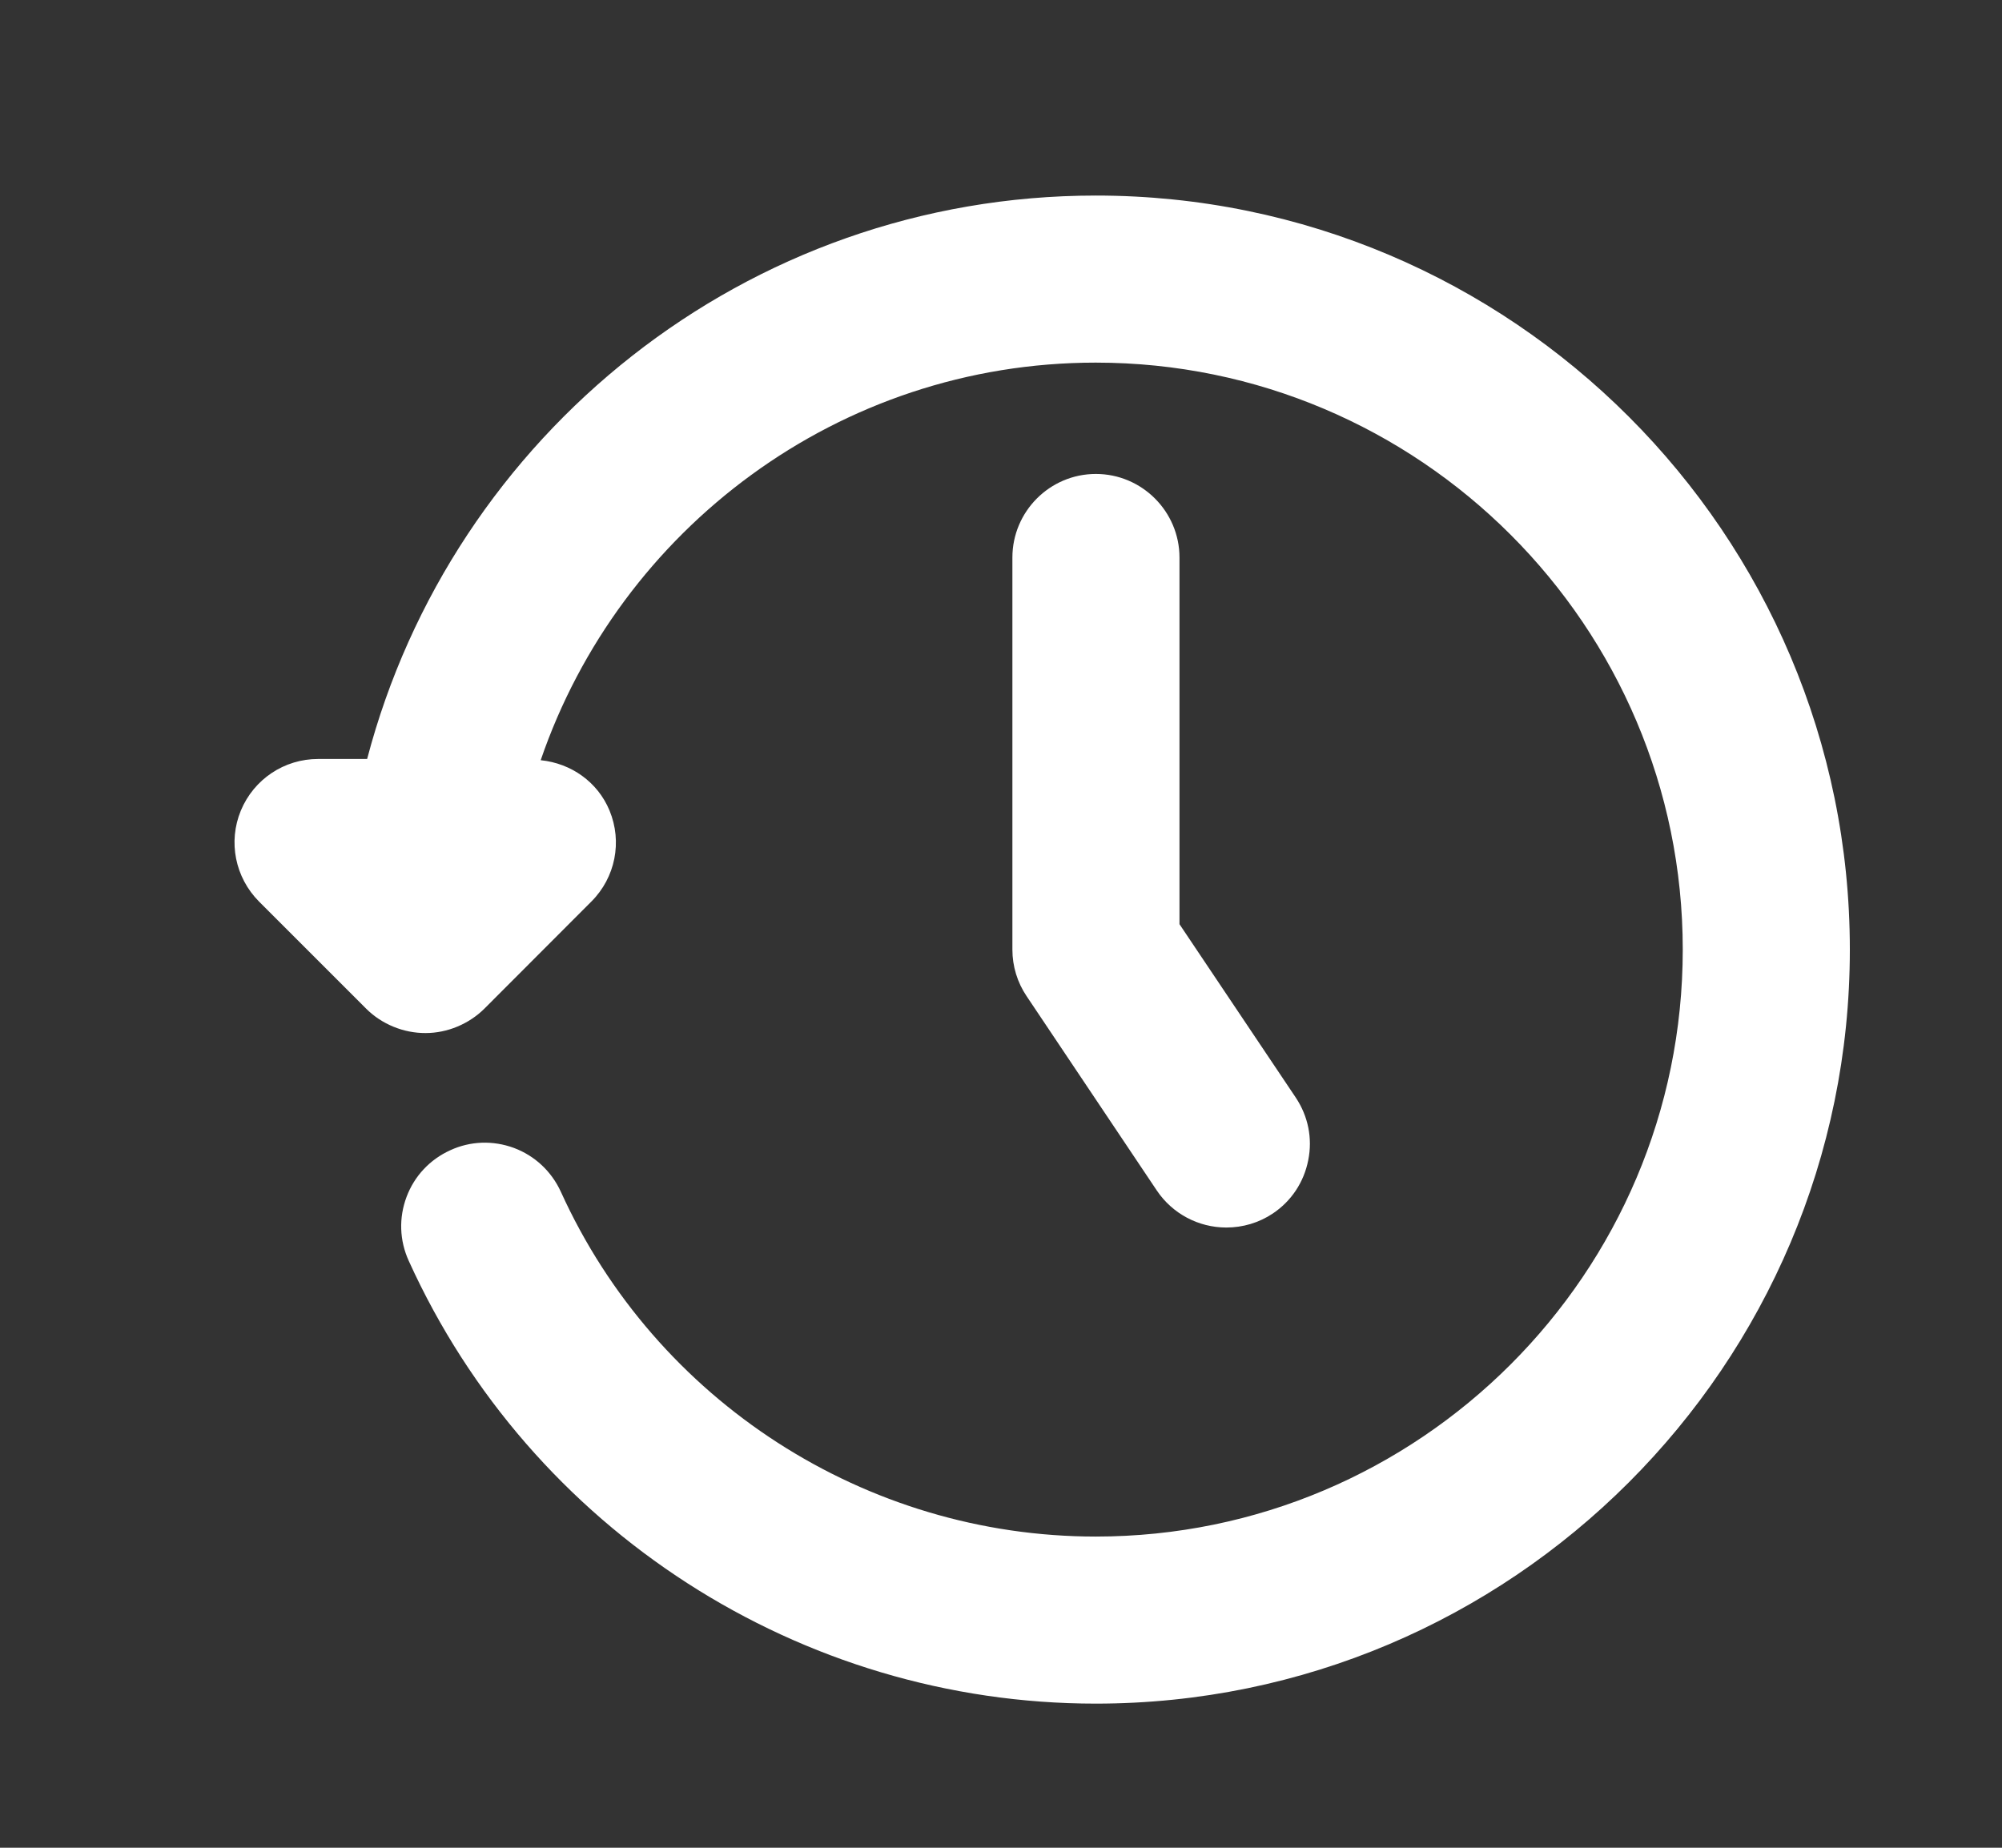 <svg width="13" height="12" viewBox="0 0 13 12" fill="none" xmlns="http://www.w3.org/2000/svg">
<rect x="0" y="0" width="13" height="12" fill="#333333" stroke="none"/>
<g clip-path="url(#clip0_4018_36)">
<path d="M7.116 1.27C4.844 1.27 2.935 2.827 2.384 4.929H2.066C1.846 4.929 1.649 5.06 1.564 5.264C1.48 5.467 1.527 5.699 1.682 5.855L2.378 6.551C2.479 6.652 2.622 6.71 2.764 6.709C2.905 6.709 3.045 6.65 3.145 6.551L3.84 5.855C3.996 5.699 4.042 5.467 3.958 5.264C3.881 5.078 3.708 4.957 3.511 4.937C4.024 3.438 5.445 2.355 7.115 2.355C9.217 2.355 10.927 4.065 10.927 6.167C10.927 8.269 9.217 9.979 7.115 9.979C5.622 9.979 4.259 9.1 3.642 7.74C3.581 7.607 3.473 7.506 3.337 7.455C3.201 7.405 3.054 7.41 2.924 7.47C2.792 7.53 2.691 7.637 2.64 7.773C2.589 7.909 2.594 8.056 2.654 8.188C3.446 9.935 5.197 11.064 7.115 11.064C9.815 11.064 12.012 8.867 12.012 6.167C12.012 3.467 9.816 1.27 7.116 1.27Z" fill="white"/>
<path d="M7.116 3.078C6.817 3.078 6.574 3.322 6.574 3.621V6.167C6.574 6.275 6.606 6.38 6.666 6.469L7.512 7.732C7.613 7.882 7.782 7.972 7.963 7.972C8.071 7.972 8.175 7.941 8.265 7.881C8.386 7.8 8.467 7.677 8.495 7.535C8.524 7.392 8.494 7.248 8.414 7.128L7.659 6.002V3.621C7.659 3.322 7.415 3.078 7.116 3.078Z" fill="white"/>
</g>
<defs>
<clipPath id="clip0_4018_36">
<rect width="11.575" height="11.575" fill="white" transform="translate(0.981 0.38)"/>
</clipPath>
</defs>
</svg>
